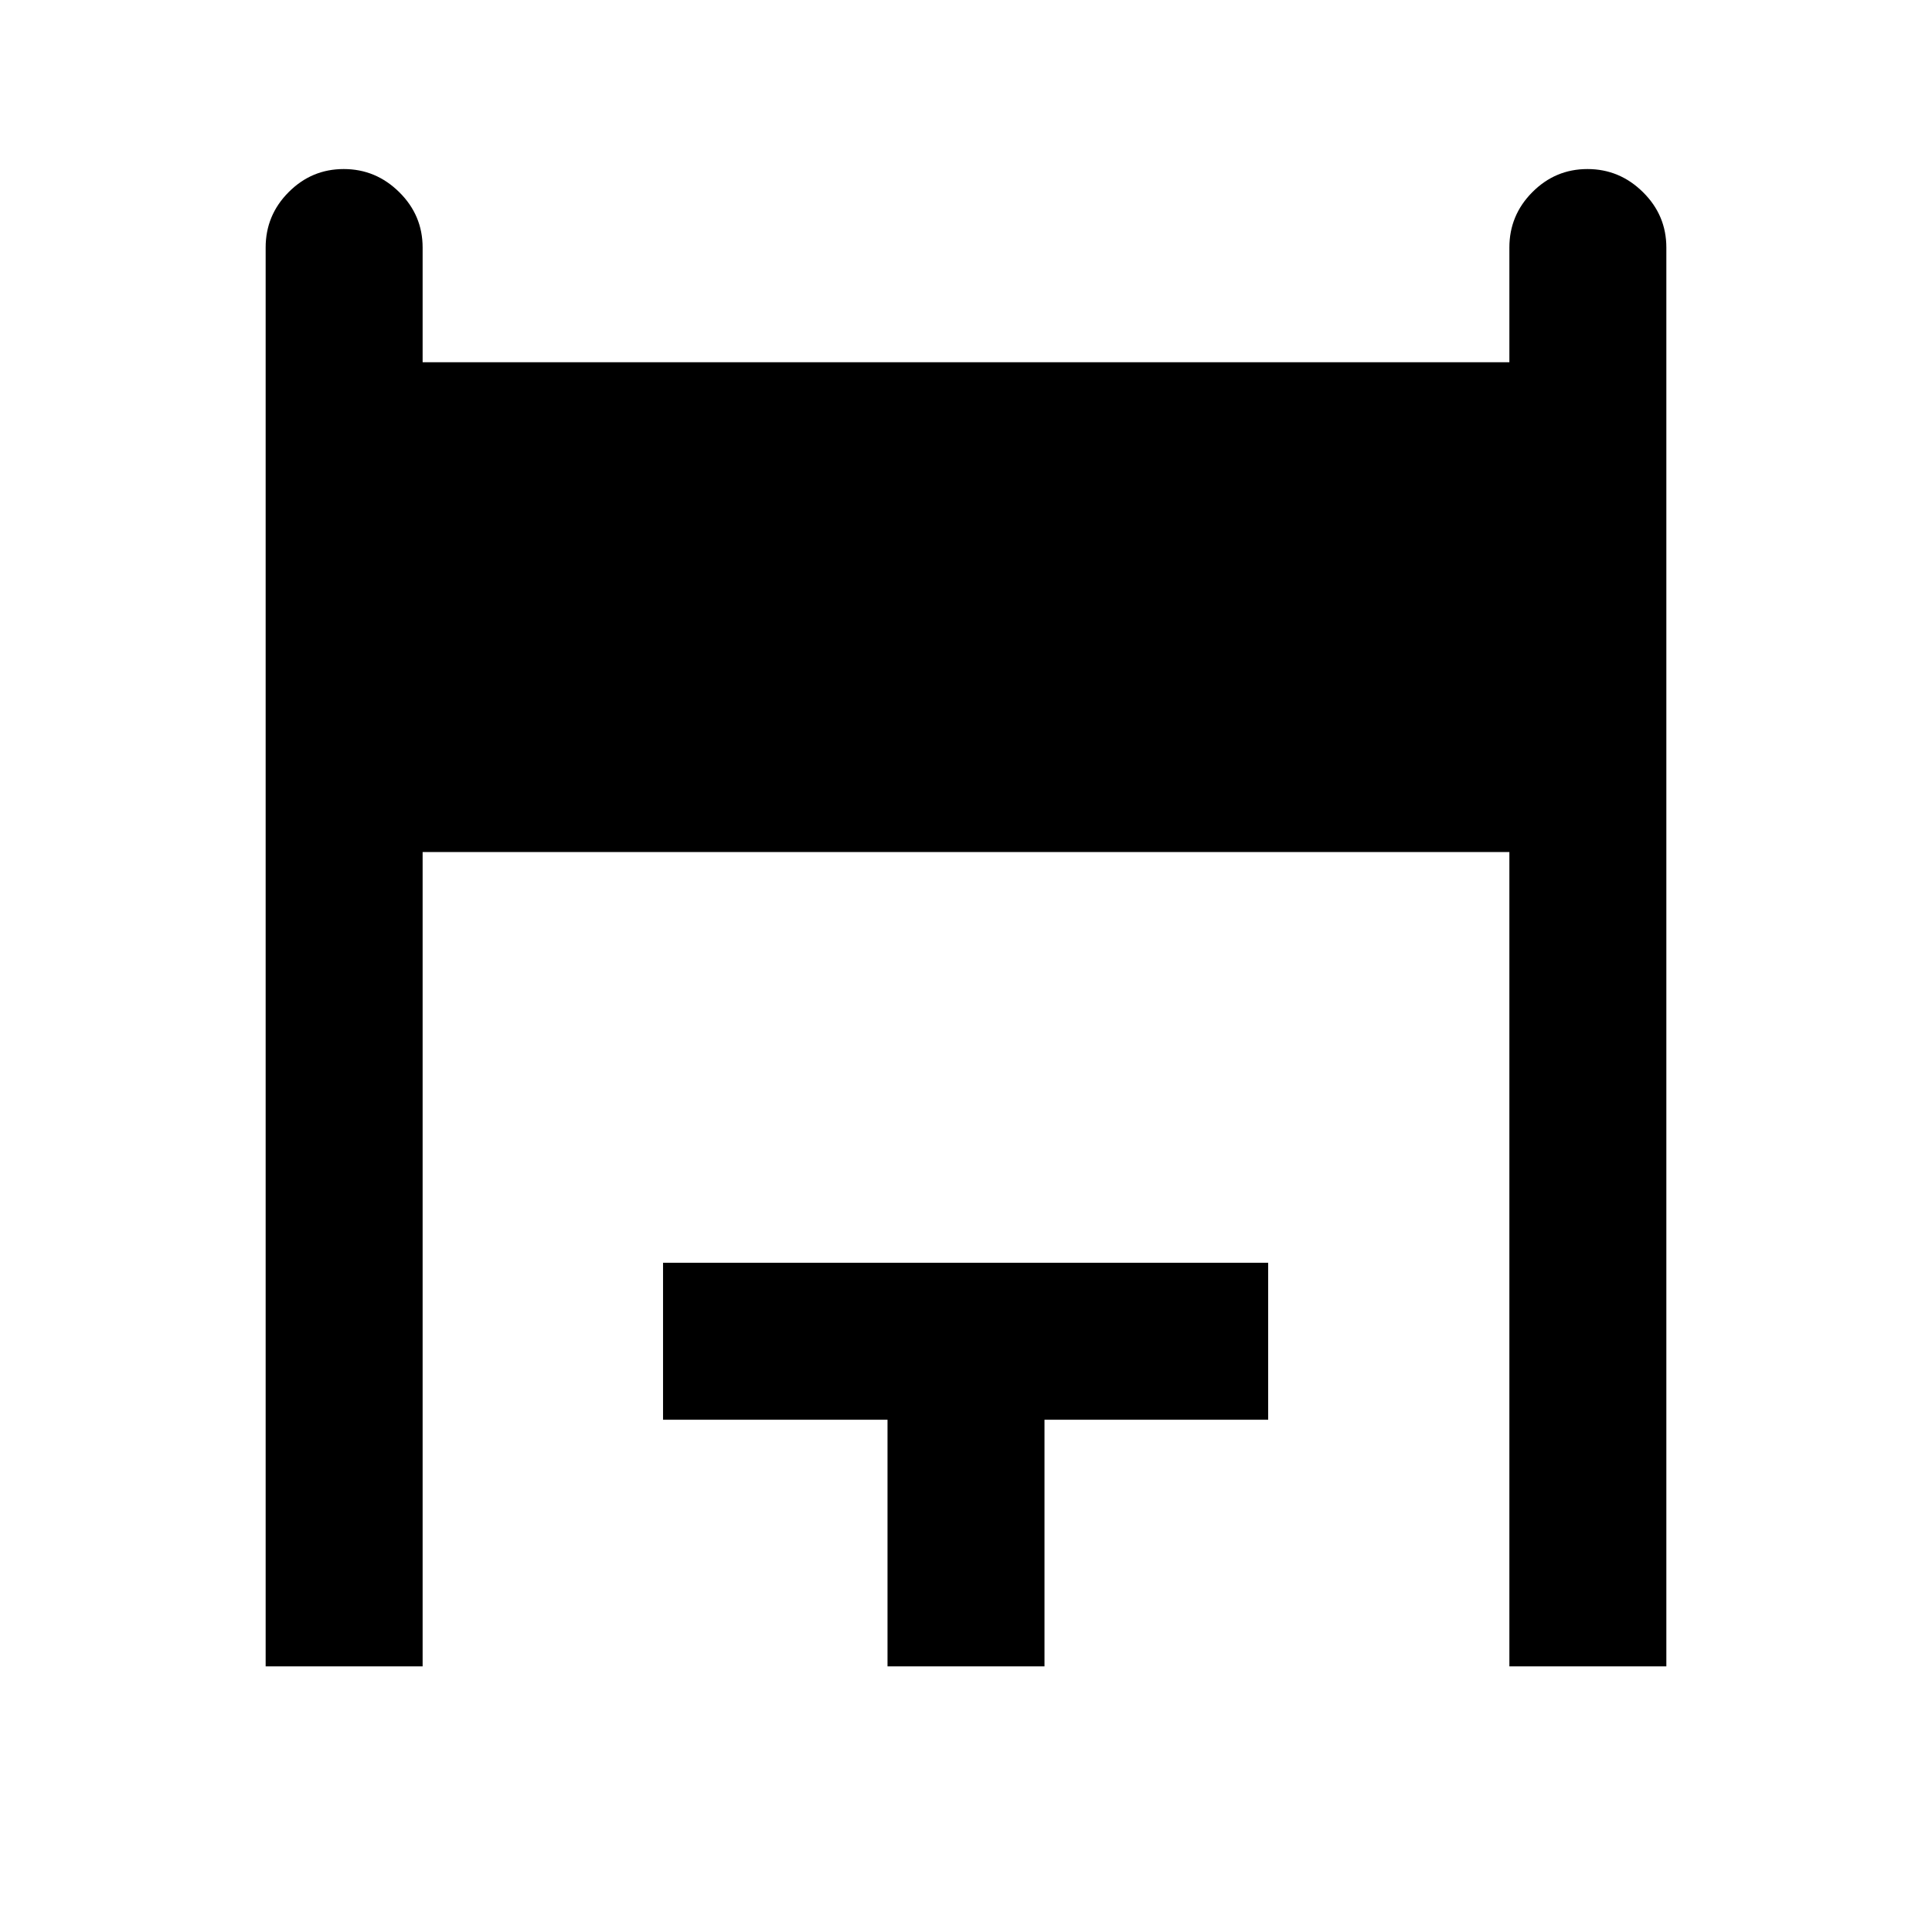 <svg xmlns="http://www.w3.org/2000/svg" height="20" viewBox="0 -960 960 960" width="20"><path d="M132-132v-705q0-16.05 11.42-27.52Q154.84-876 170.8-876q15.97 0 27.58 11.48Q210-853.05 210-837v57h540v-57q0-16.05 11.42-27.52Q772.84-876 788.8-876q15.97 0 27.58 11.48Q828-853.05 828-837v705h-78v-404.62H210V-132h-78Zm309 0v-122.54H329.46v-78h300.69v78H519V-132h-78Z"/></svg>